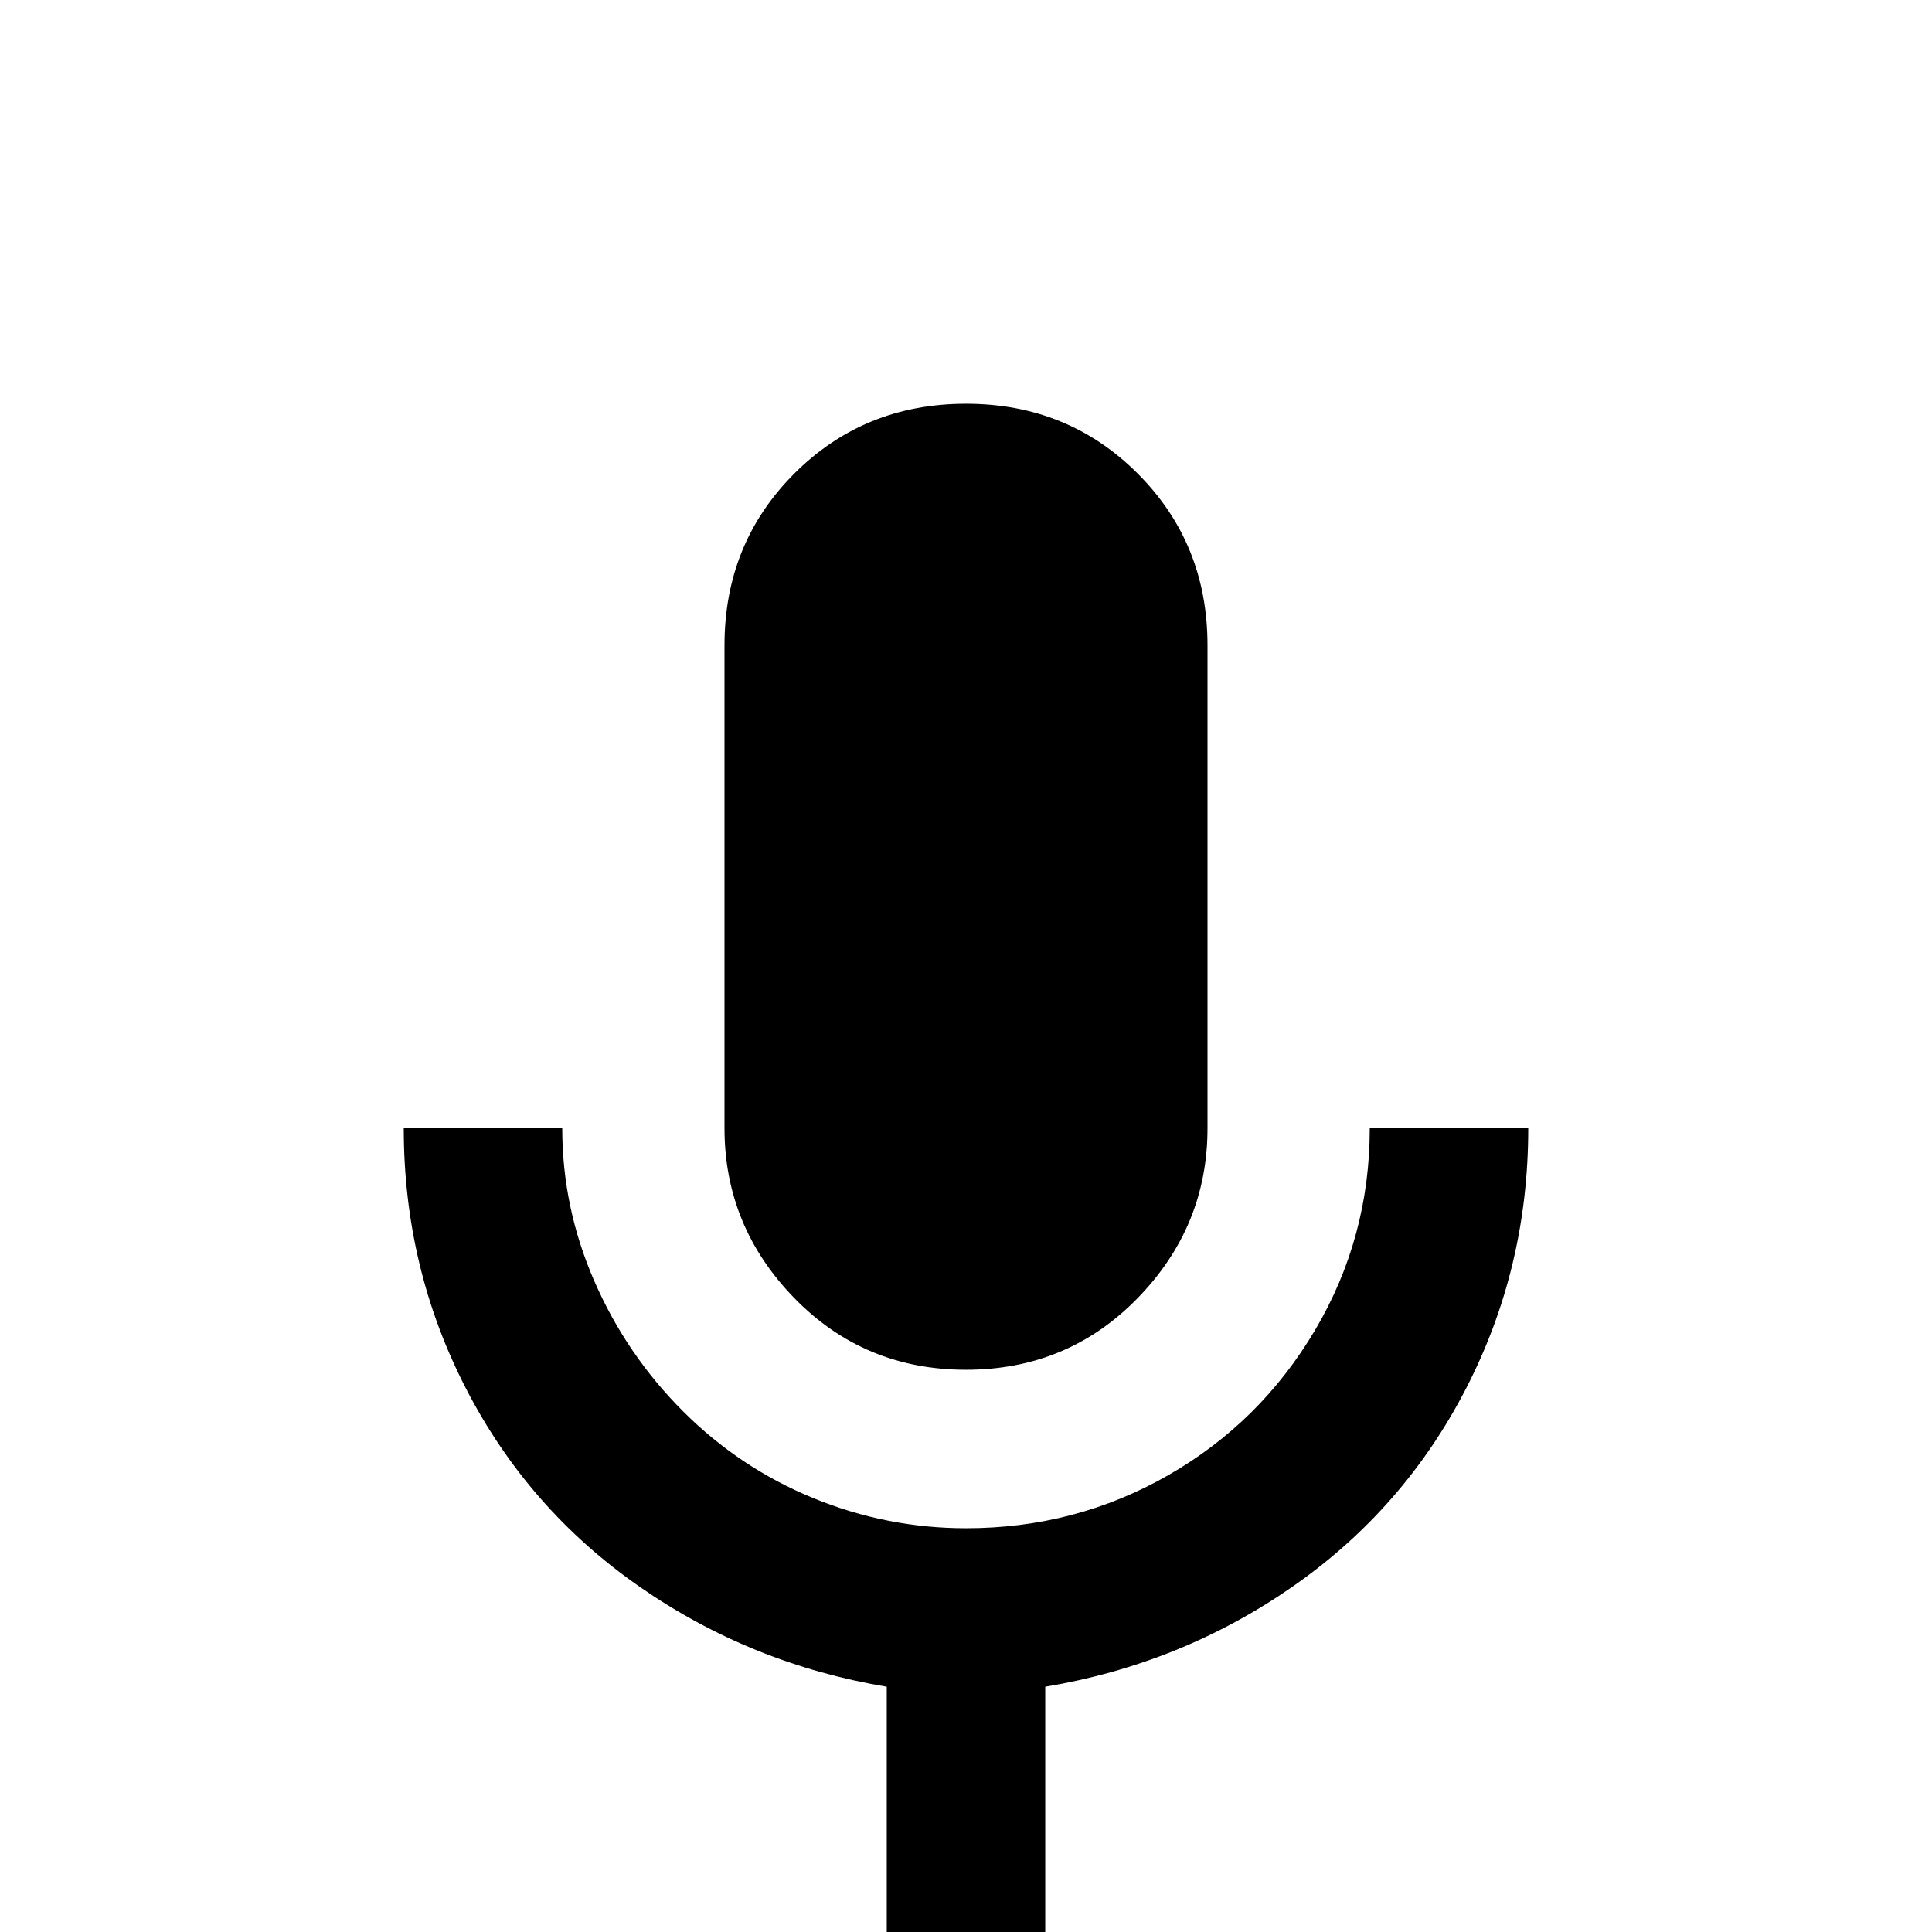 <svg xmlns="http://www.w3.org/2000/svg" viewBox="0 -512 512 512">
	<path fill="#000000" d="M256 -405Q283 -405 301.5 -386.5Q320 -368 320 -341V-213Q320 -187 301.5 -168Q283 -149 256 -149Q229 -149 210.5 -168Q192 -187 192 -213V-341Q192 -368 210.5 -386.5Q229 -405 256 -405ZM405 -213Q405 -176 388.5 -144Q372 -112 342.5 -91.5Q313 -71 277 -65V0H235V-65Q199 -71 169.5 -91.5Q140 -112 123.5 -144Q107 -176 107 -213H149Q149 -192 157.5 -172.5Q166 -153 181 -138Q196 -123 215.5 -115Q235 -107 256 -107Q285 -107 309.5 -121Q334 -135 348.5 -159.5Q363 -184 363 -213Z"/>
</svg>